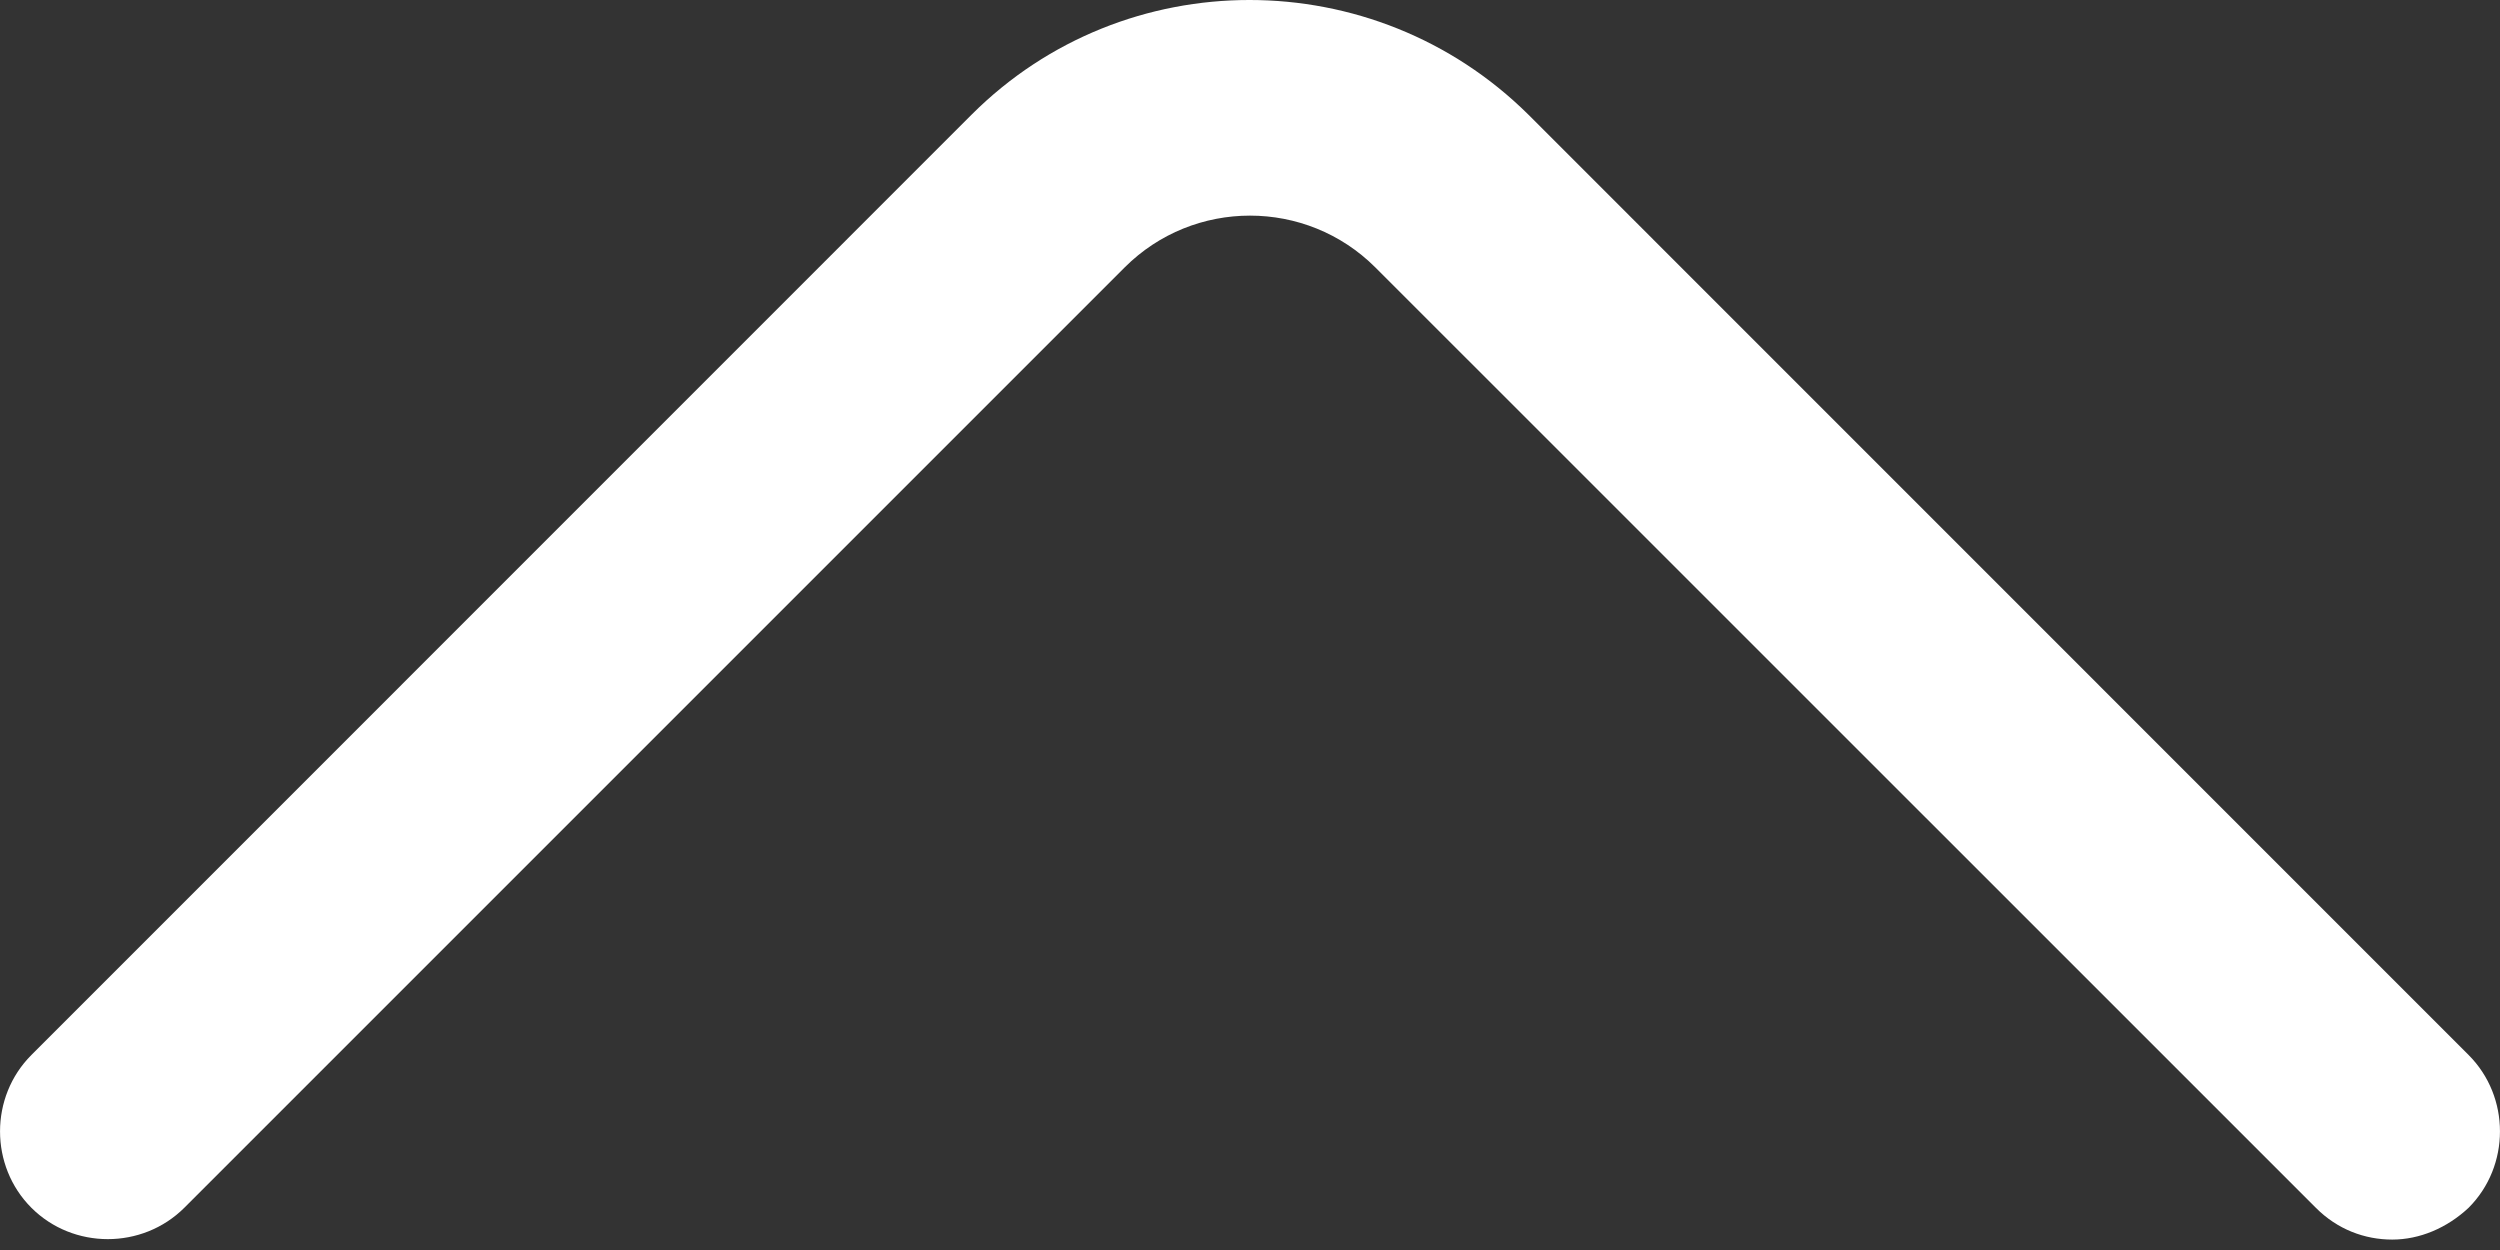 <svg width="18" height="9" viewBox="0 0 18 9" fill="none" xmlns="http://www.w3.org/2000/svg">
<rect x="0" y="0" width="18" height="9" fill="#333333" stroke="none"/>
<path d="M17.224 8.925C17.026 8.925 16.829 8.852 16.674 8.696L9.903 1.926C9.405 1.428 8.595 1.428 8.097 1.926L1.327 8.696C1.025 8.997 0.527 8.997 0.226 8.696C-0.075 8.395 -0.075 7.897 0.226 7.596L6.996 0.825C8.097 -0.275 9.893 -0.275 11.004 0.825L17.774 7.596C18.075 7.897 18.075 8.395 17.774 8.696C17.618 8.842 17.421 8.925 17.224 8.925Z" fill="white"/>
</svg>
